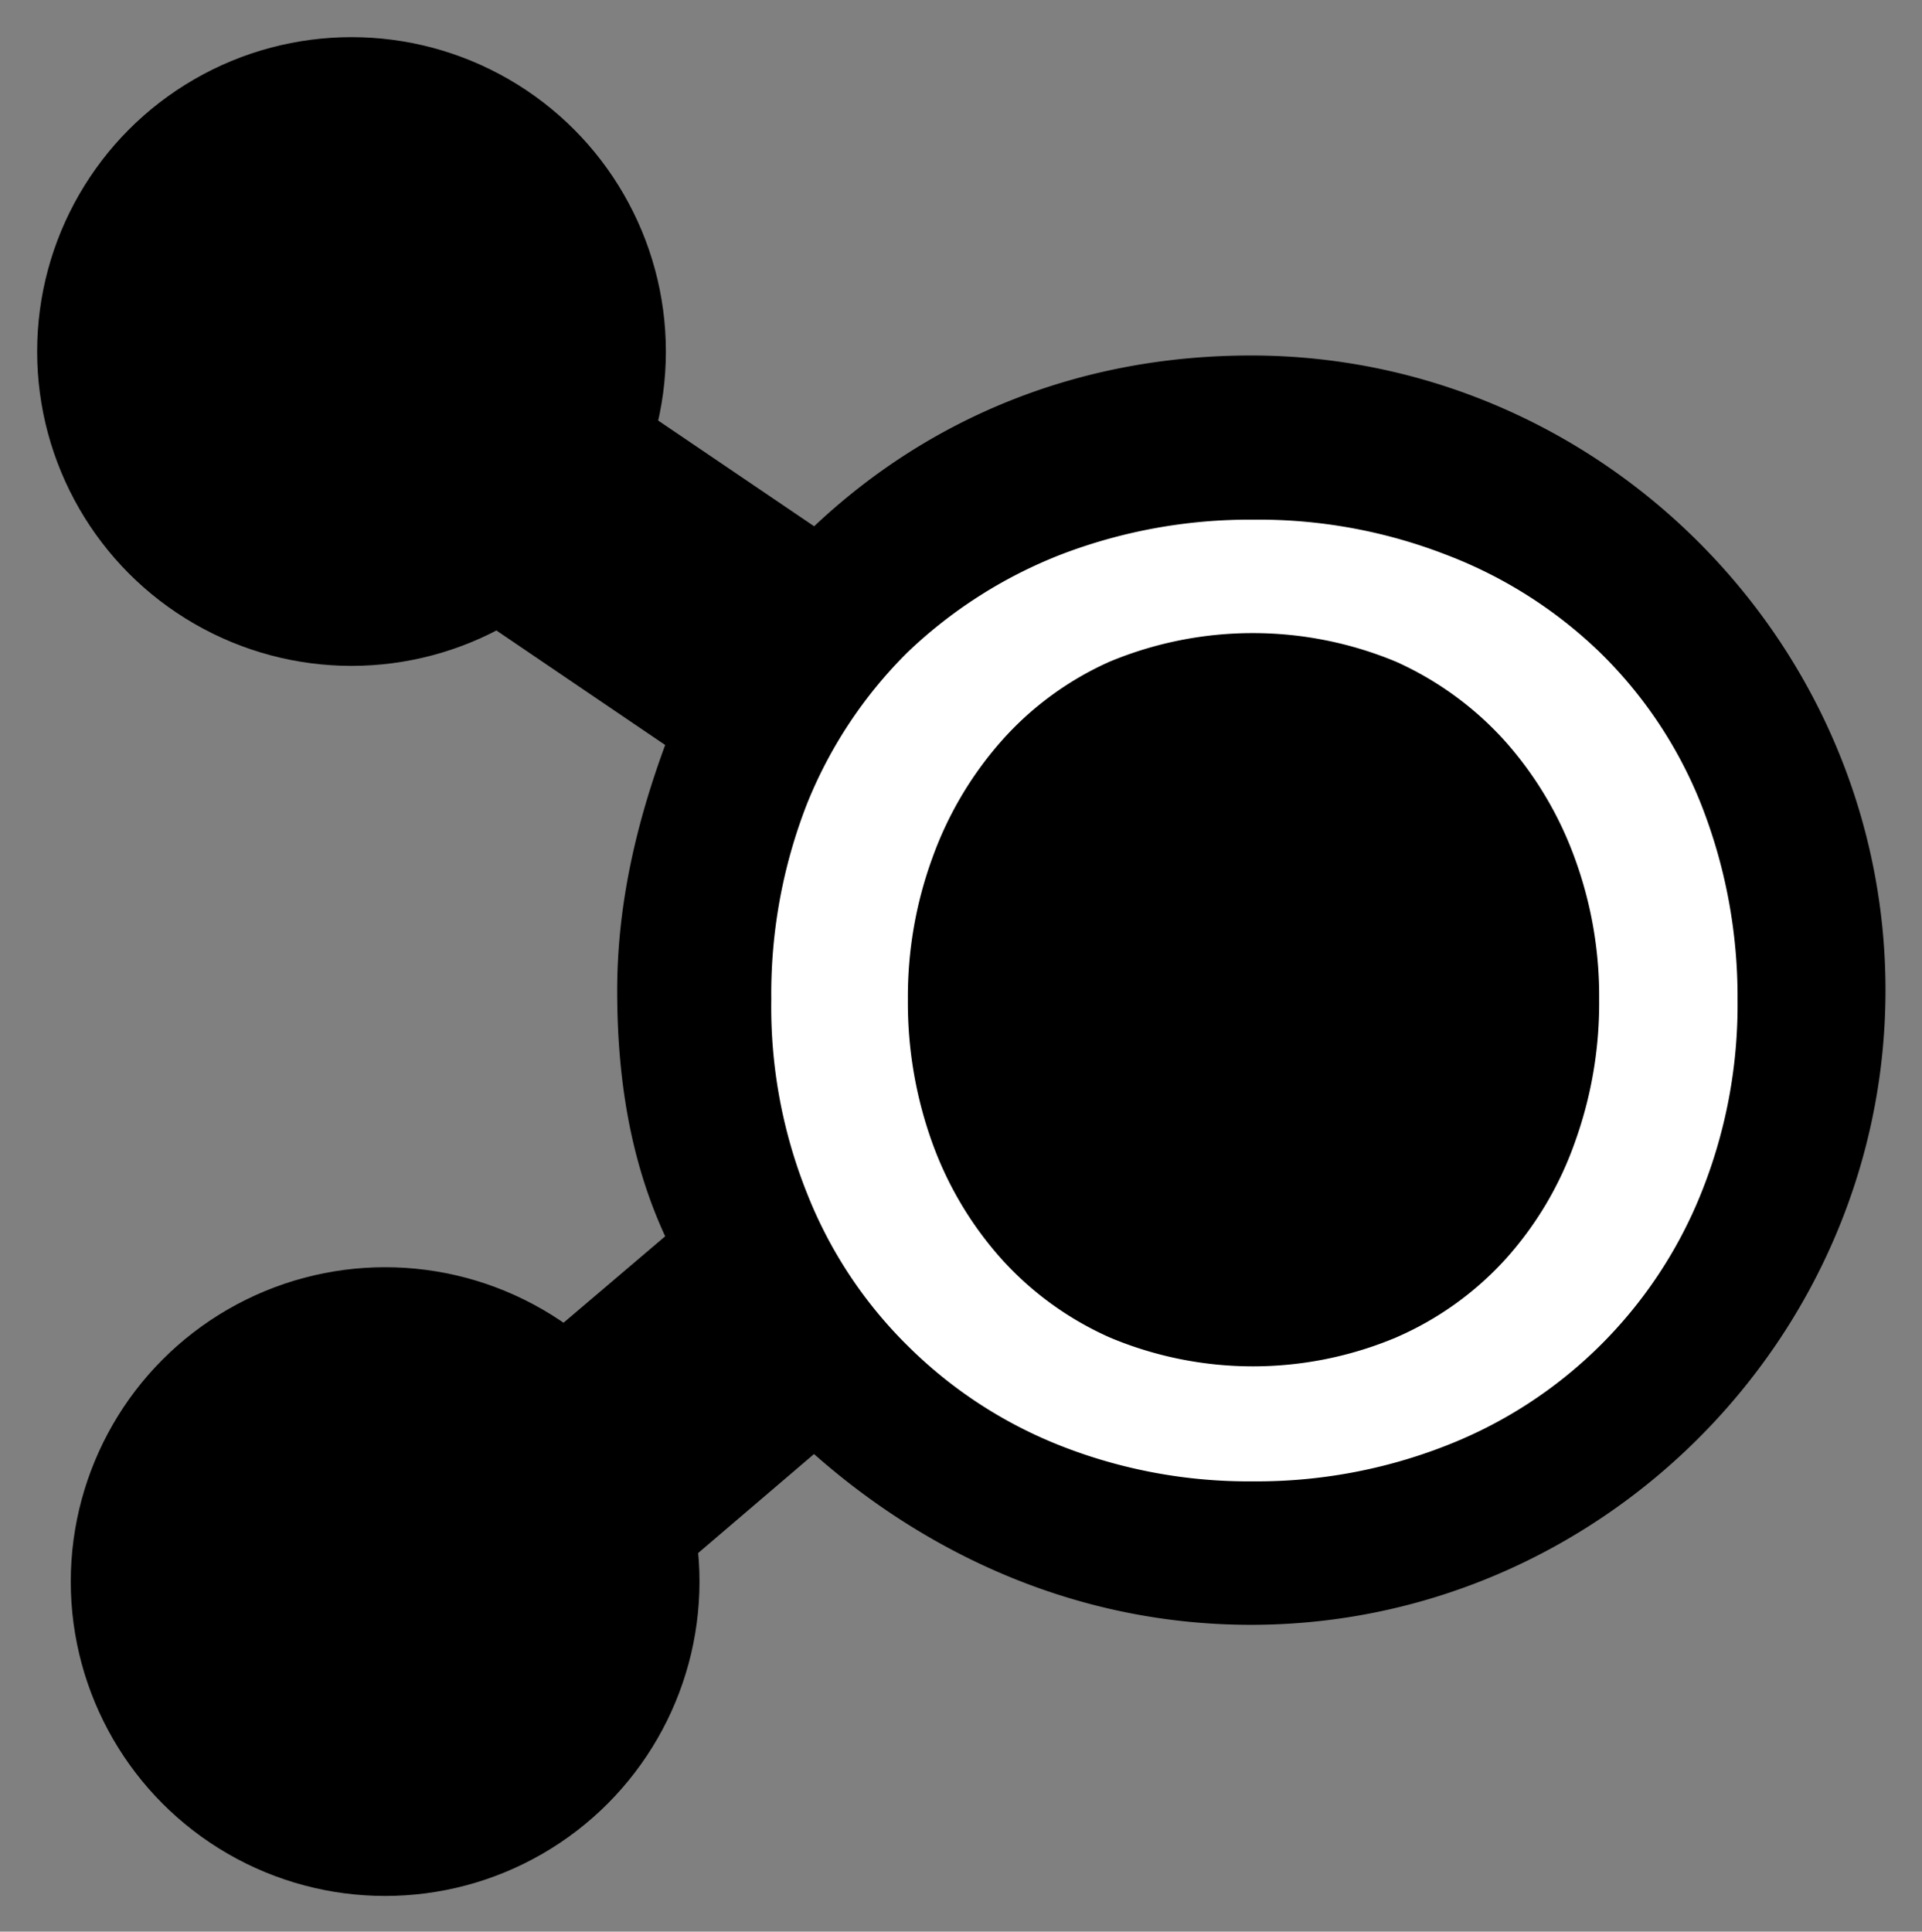 <svg xmlns="http://www.w3.org/2000/svg" role="img" viewBox="-5.79 -5.79 299.58 301.08"><rect x="-5.79" y="-5.79" width="299.58" height="301.08" fill="#808080" stroke="none"/><g transform="translate(-33.34 -37.48)"><path d="M222.55 87.1c-26.62 0-50 9.57-68.1 26.62l-40.18-27.24a64.65 64.65 0 0 1-6.74 7.28 173.21 173.21 0 0 1-13.78 10.95c-.9 1.25-3.12 2.45-4.24 3.45-1.52 1.34-2.84 2.87-4.29 4.26-.68 1-1.36 2.06-2 3.09a34.39 34.39 0 0 1 3.31 3.08l.76-.59 43.94 29.81c-4.29 11.67-7.48 24.44-7.48 38.29 0 13.85 2.1 26.62 7.48 38.29l-31.75 27a34.47 34.47 0 0 1-5.13 5.93c.33 1.46.62 2.94 1.07 4.37.19.32.39.64.6 1a13.3 13.3 0 0 1 2.28 3.56c.44.48.88 1 1.34 1.43 1.3 1.31 2.67 2.5 4 3.69.85.59 1.69 1.19 2.55 1.76a37.65 37.65 0 0 1 8.93 8.2 32.44 32.44 0 0 1 6.54 5l32.77-28c18.05 15.95 41.48 26.62 68.1 26.62 54.24 0 98.91-44.67 98.91-98.92S276.79 87.1 222.55 87.1z"/><circle cx="82.34" cy="86.48" r="49"/><path fill="#fff" d="M298.38 187.46a78.55 78.55 0 0 1-5.7 30.28A70.32 70.32 0 0 1 253 257a80.91 80.91 0 0 1-30.17 5.59 80 80 0 0 1-30.06-5.59A70.34 70.34 0 0 1 169 241.43a68.87 68.87 0 0 1-15.64-23.69 78.13 78.13 0 0 1-5.59-30.28 81.38 81.38 0 0 1 5.56-30.46A70 70 0 0 1 169 133.37a73.1 73.1 0 0 1 23.8-15.2 82.16 82.16 0 0 1 30.07-5.48 80.87 80.87 0 0 1 30.13 5.48 70.68 70.68 0 0 1 23.92 15.2A68.29 68.29 0 0 1 292.68 157a81.82 81.82 0 0 1 5.7 30.46zm-21.57 0a62.46 62.46 0 0 0-3.8-22 56.16 56.16 0 0 0-10.84-18.21 50.88 50.88 0 0 0-17-12.41 58.11 58.11 0 0 0-44.7 0 49.31 49.31 0 0 0-16.88 12.41 56.07 56.07 0 0 0-10.73 18.21 62.94 62.94 0 0 0-3.8 22 64.35 64.35 0 0 0 3.8 22.35A55.19 55.19 0 0 0 183.72 228a50 50 0 0 0 16.88 12.19 57.56 57.56 0 0 0 44.48 0A49.8 49.8 0 0 0 262.17 228 53.93 53.93 0 0 0 273 209.81a63.91 63.91 0 0 0 3.81-22.35z"/><circle cx="87.58" cy="278.21" r="49"/></g></svg>